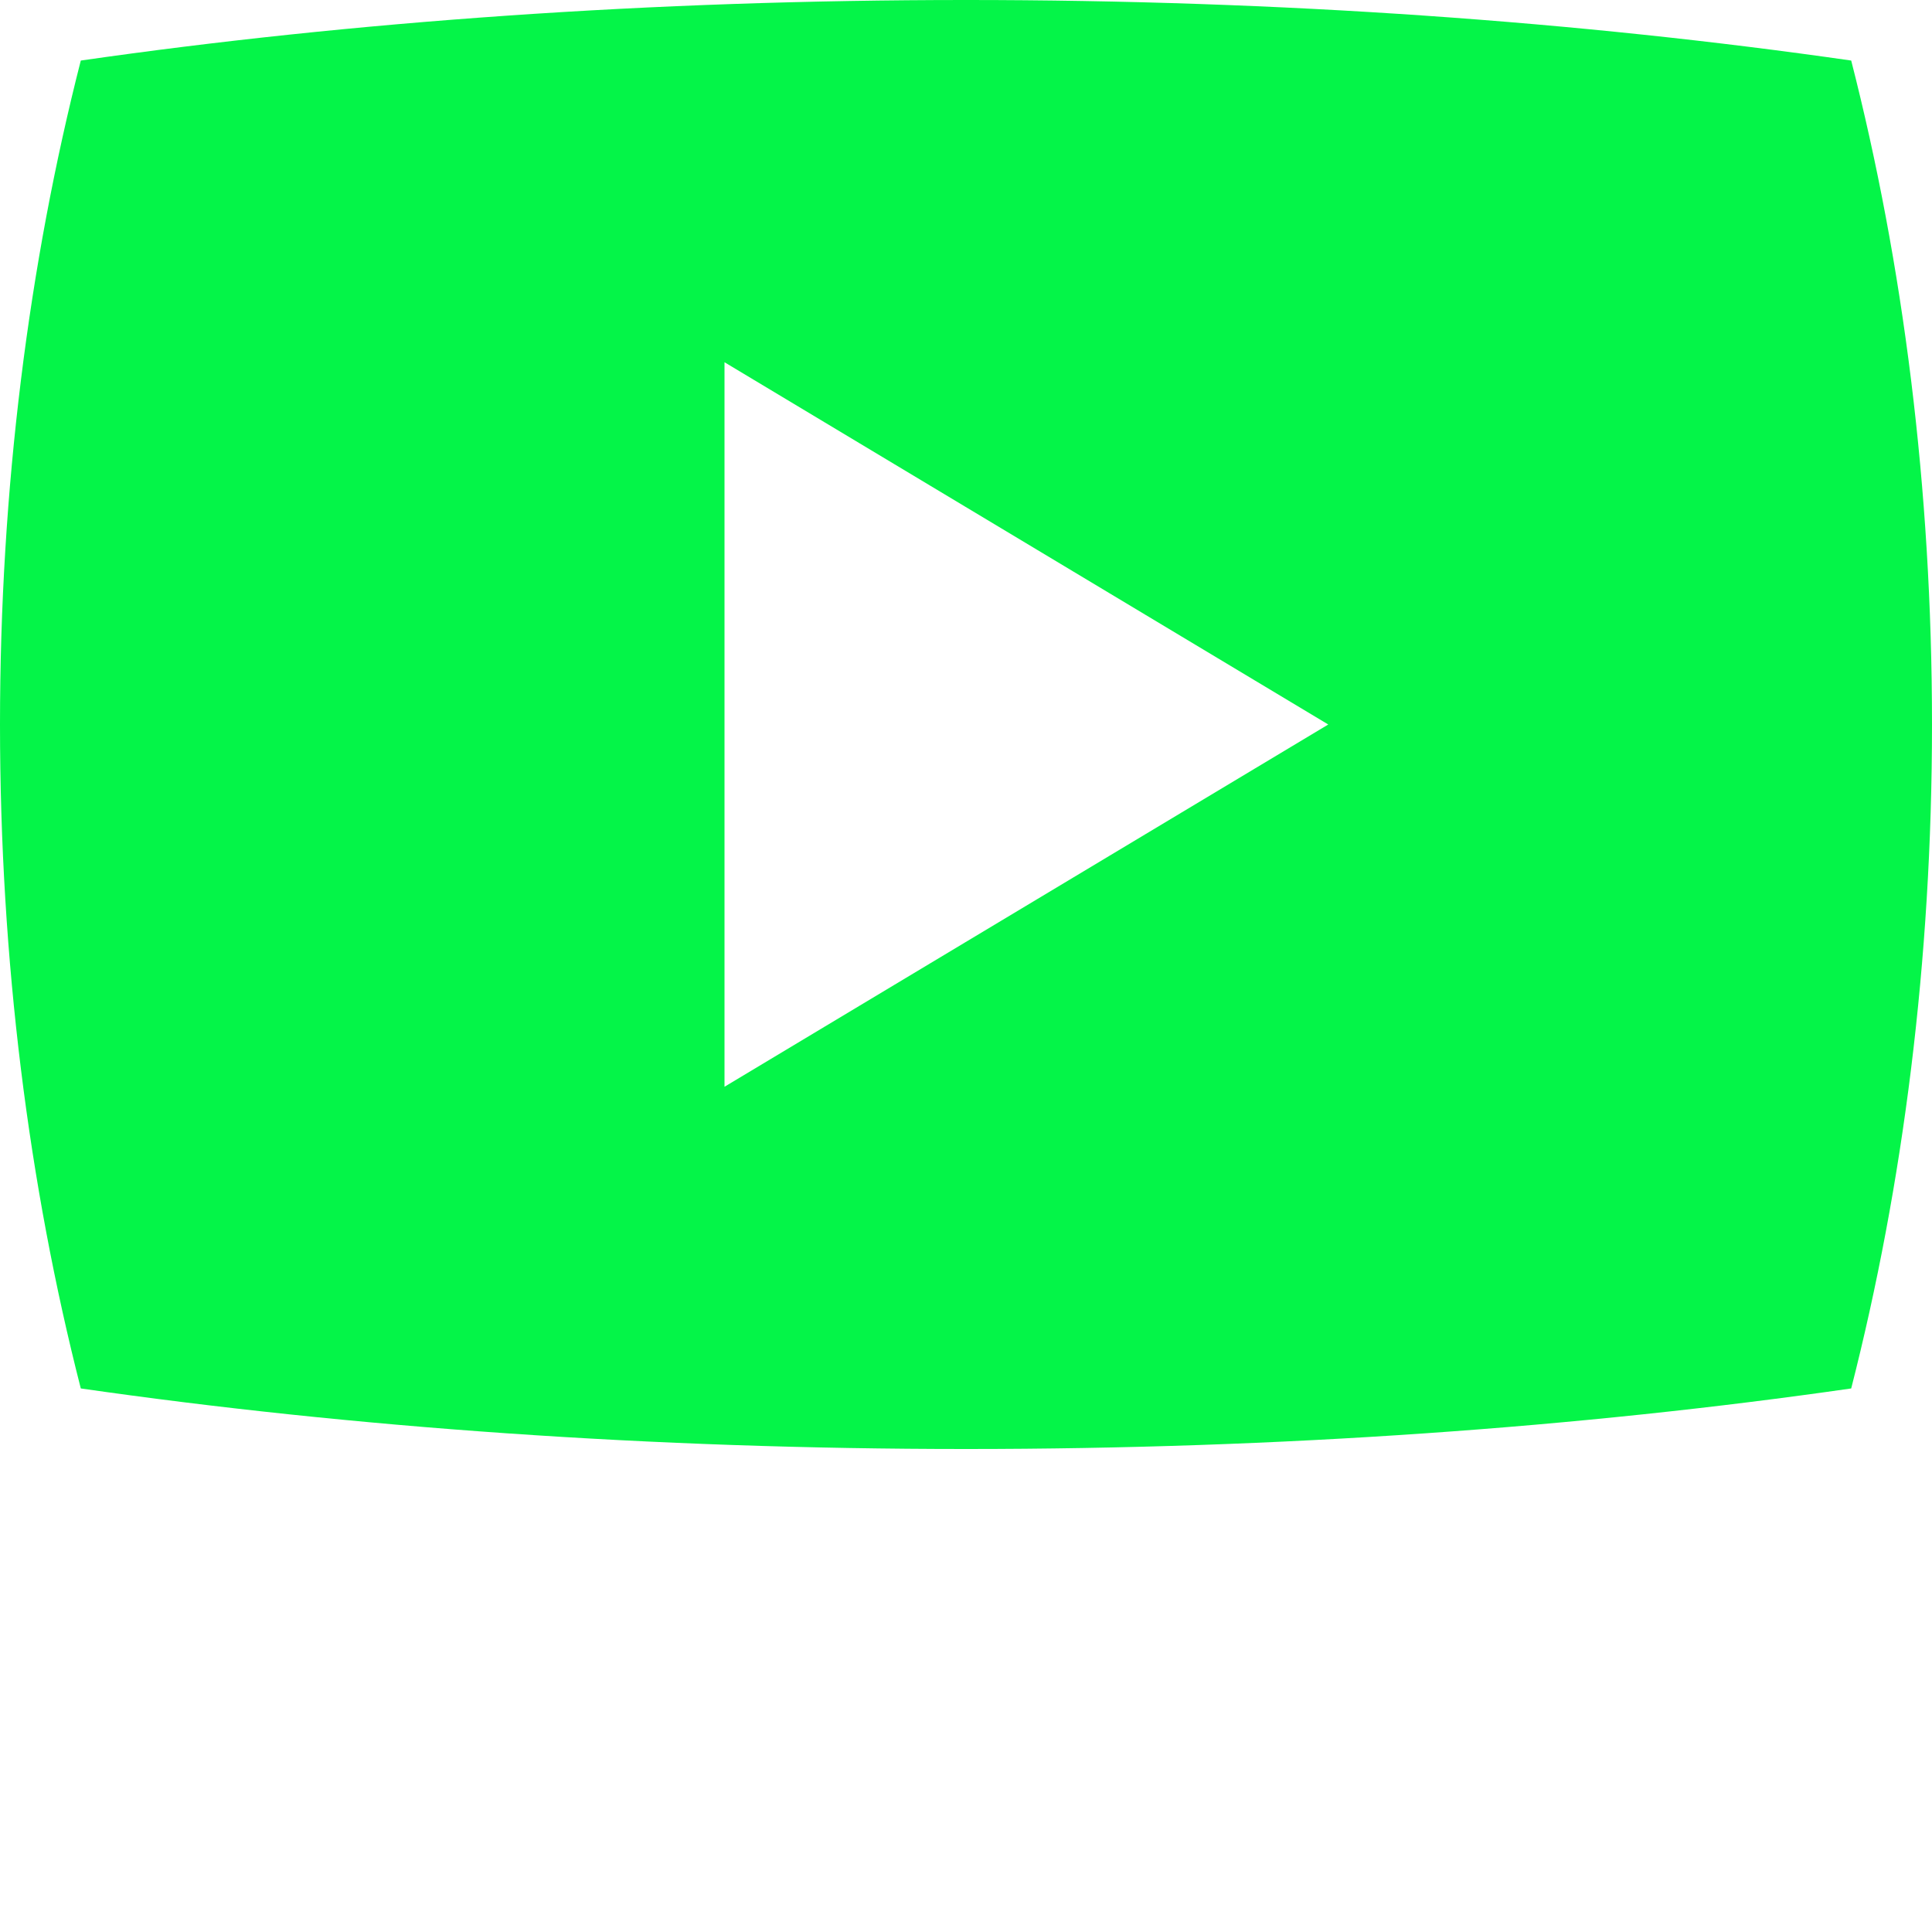 <svg width="50" height="50" viewBox="0 0 50 50" fill="none" xmlns="http://www.w3.org/2000/svg">
<path d="M47.909 1.567C40.897 0.559 33.147 0 25 0C16.853 0 9.103 0.559 2.091 1.567C0.747 6.827 0 12.639 0 18.75C0 24.861 0.745 30.672 2.091 35.933C9.105 36.941 16.853 37.5 25 37.5C33.147 37.5 40.897 36.941 47.909 35.933C49.253 30.673 50 24.861 50 18.75C50 12.639 49.255 6.828 47.909 1.567ZM18.75 28.125V9.375L34.375 18.75L18.75 28.125Z" fill="#04F548"/>
</svg>
